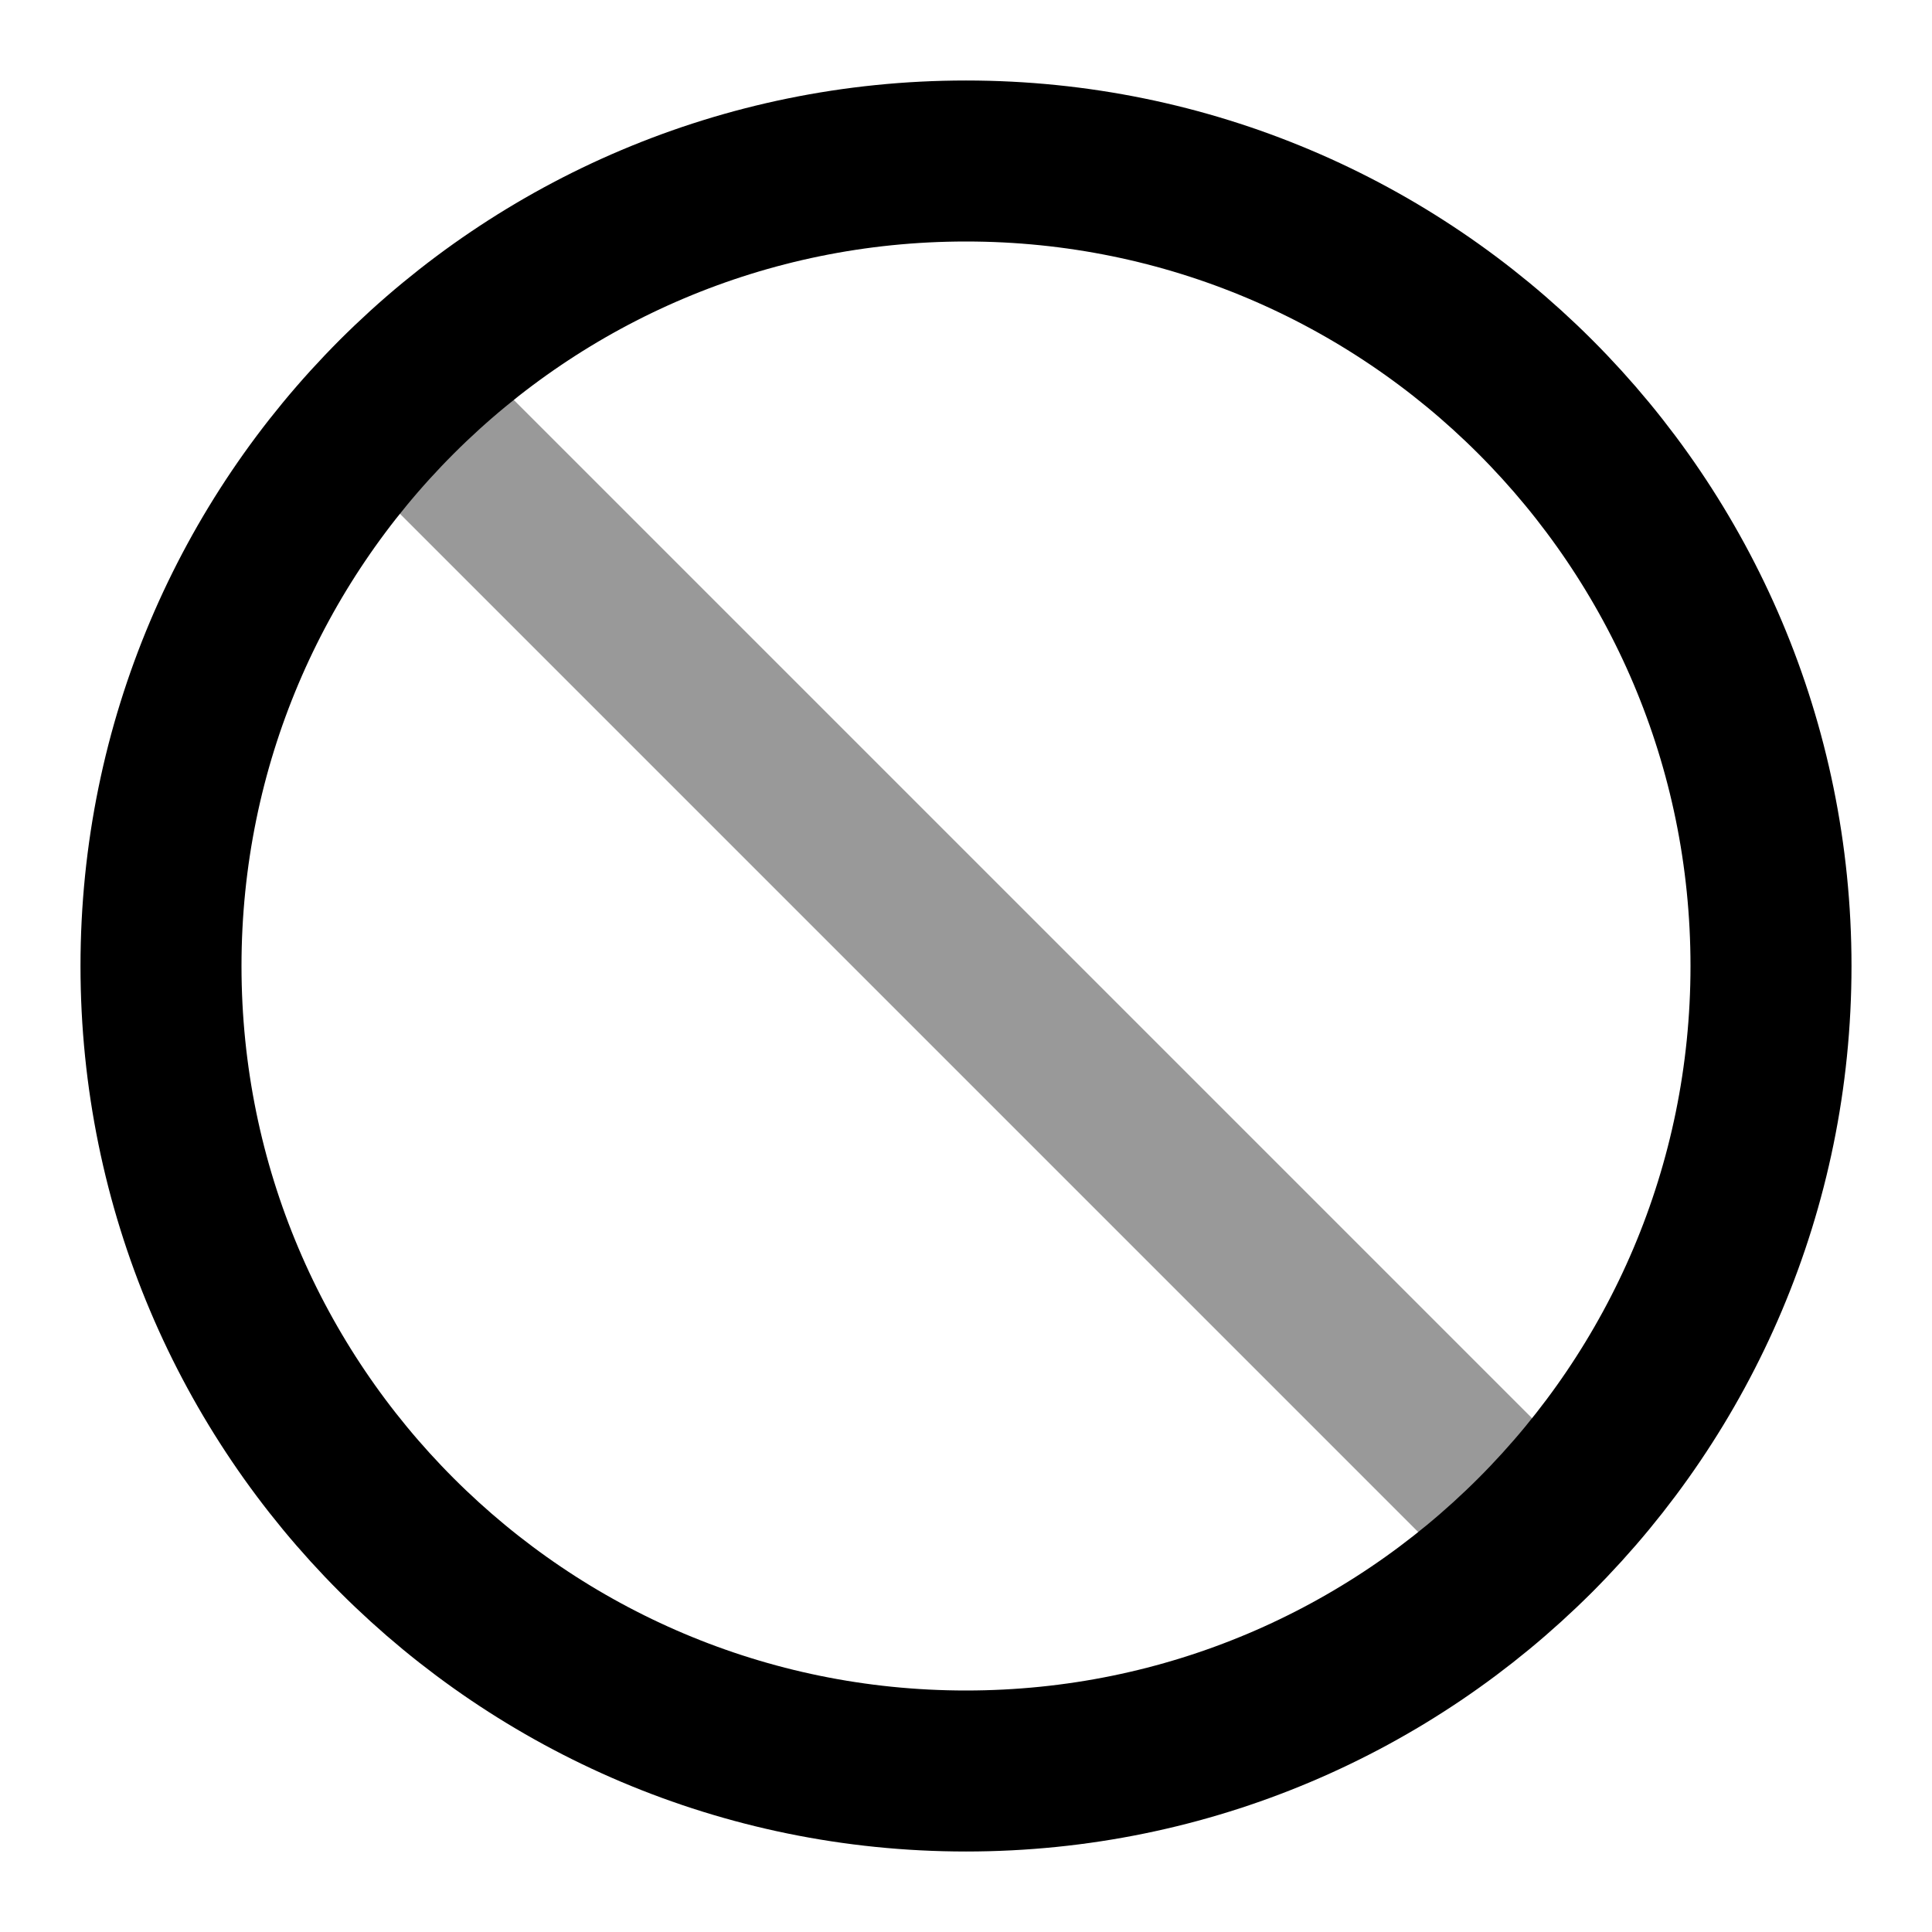 <svg fill="none" xmlns="http://www.w3.org/2000/svg" viewBox="0 0 24 24"><path opacity=".4" d="m4.93 4.93 14.14 14.14" stroke="currentColor" stroke-width="2" stroke-linecap="round" stroke-linejoin="round"/><path d="M12 22c5.523 0 10-4.477 10-10S17.523 2 12 2 2 6.477 2 12s4.477 10 10 10Z" stroke="currentColor" stroke-width="2" stroke-linecap="round" stroke-linejoin="round"/></svg>
